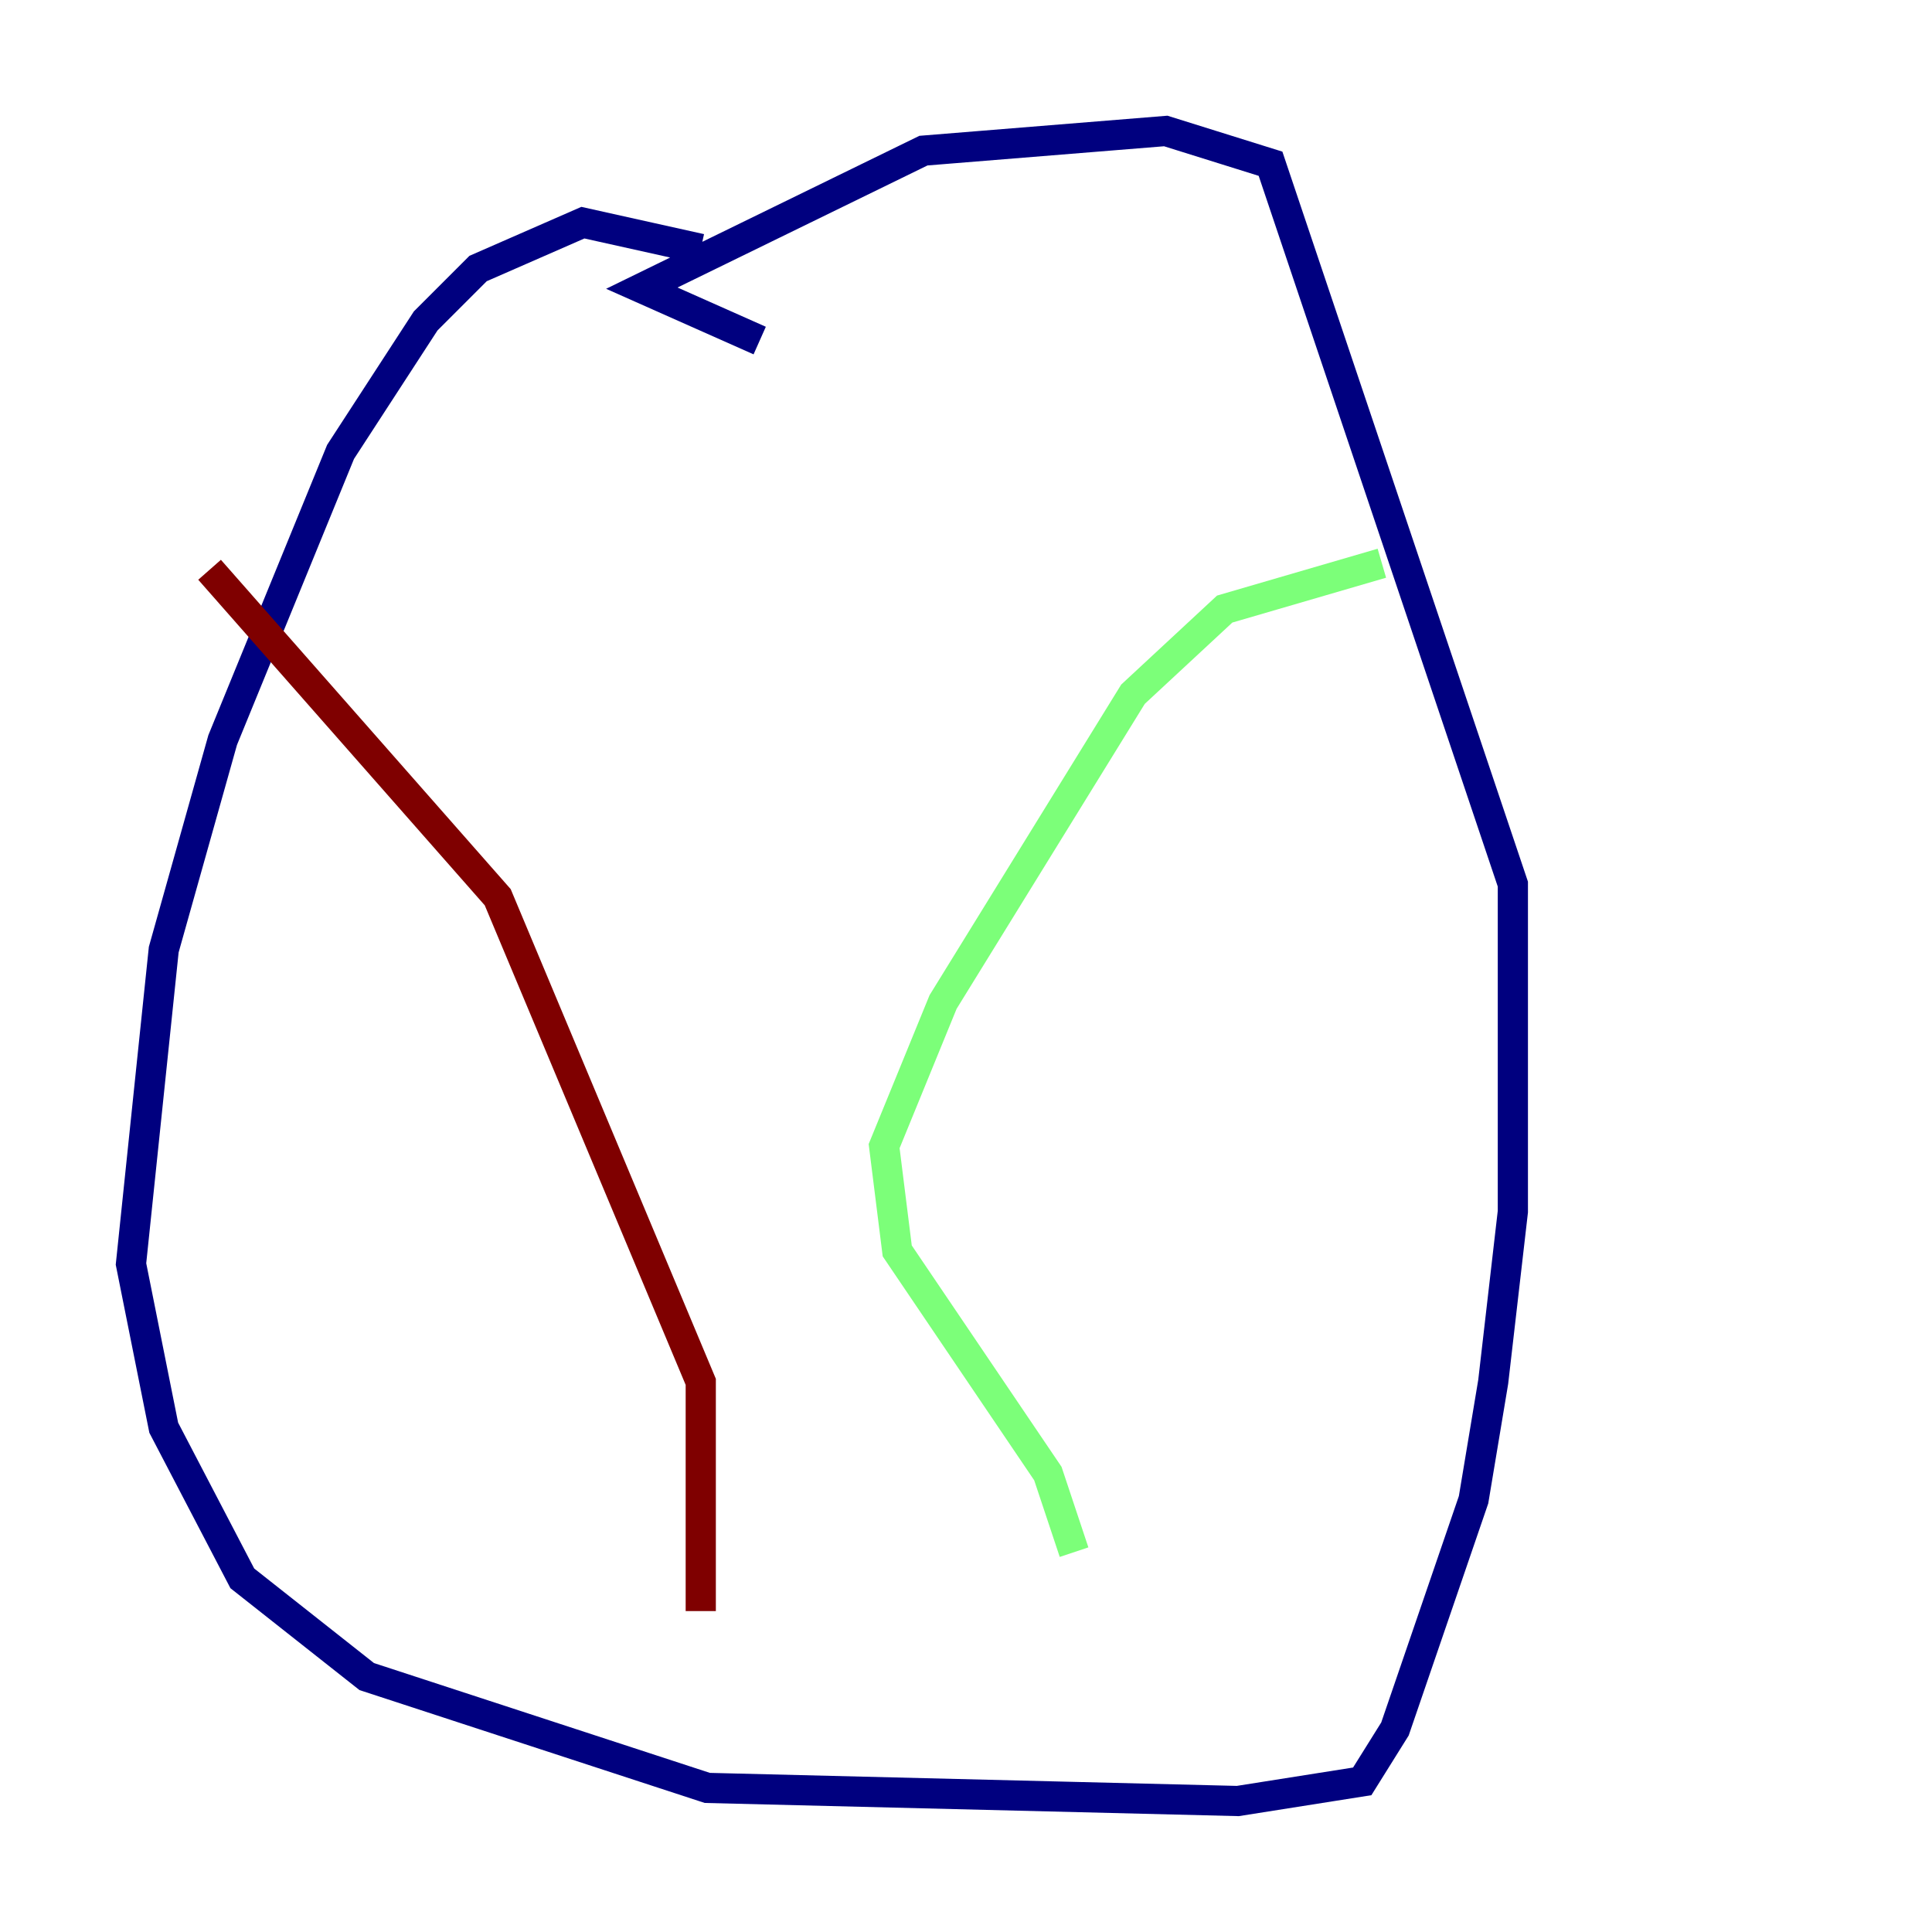 <?xml version="1.0" encoding="utf-8" ?>
<svg baseProfile="tiny" height="128" version="1.2" viewBox="0,0,128,128" width="128" xmlns="http://www.w3.org/2000/svg" xmlns:ev="http://www.w3.org/2001/xml-events" xmlns:xlink="http://www.w3.org/1999/xlink"><defs /><polyline fill="none" points="46.427,16.488 38.617,14.752 31.675,17.79 28.203,21.261 22.563,29.939 14.752,49.031 10.848,62.915 8.678,83.742 10.848,94.59 16.054,104.57 24.298,111.078 46.861,118.454 82.007,119.322 90.251,118.02 92.42,114.549 97.627,99.363 98.929,91.552 100.231,80.271 100.231,58.576 84.176,10.848 77.234,8.678 61.18,9.98 42.522,19.091 50.332,22.563" stroke="#00007f" stroke-width="2" /><polyline fill="none" points="91.552,37.315 81.139,40.352 75.064,45.993 62.481,66.386 58.576,75.932 59.444,82.875 69.424,97.627 71.159,102.834" stroke="#7cff79" stroke-width="2" /><polyline fill="none" points="13.885,37.749 32.976,59.444 46.427,91.552 46.427,106.739" stroke="#7f0000" stroke-width="2" /></svg>